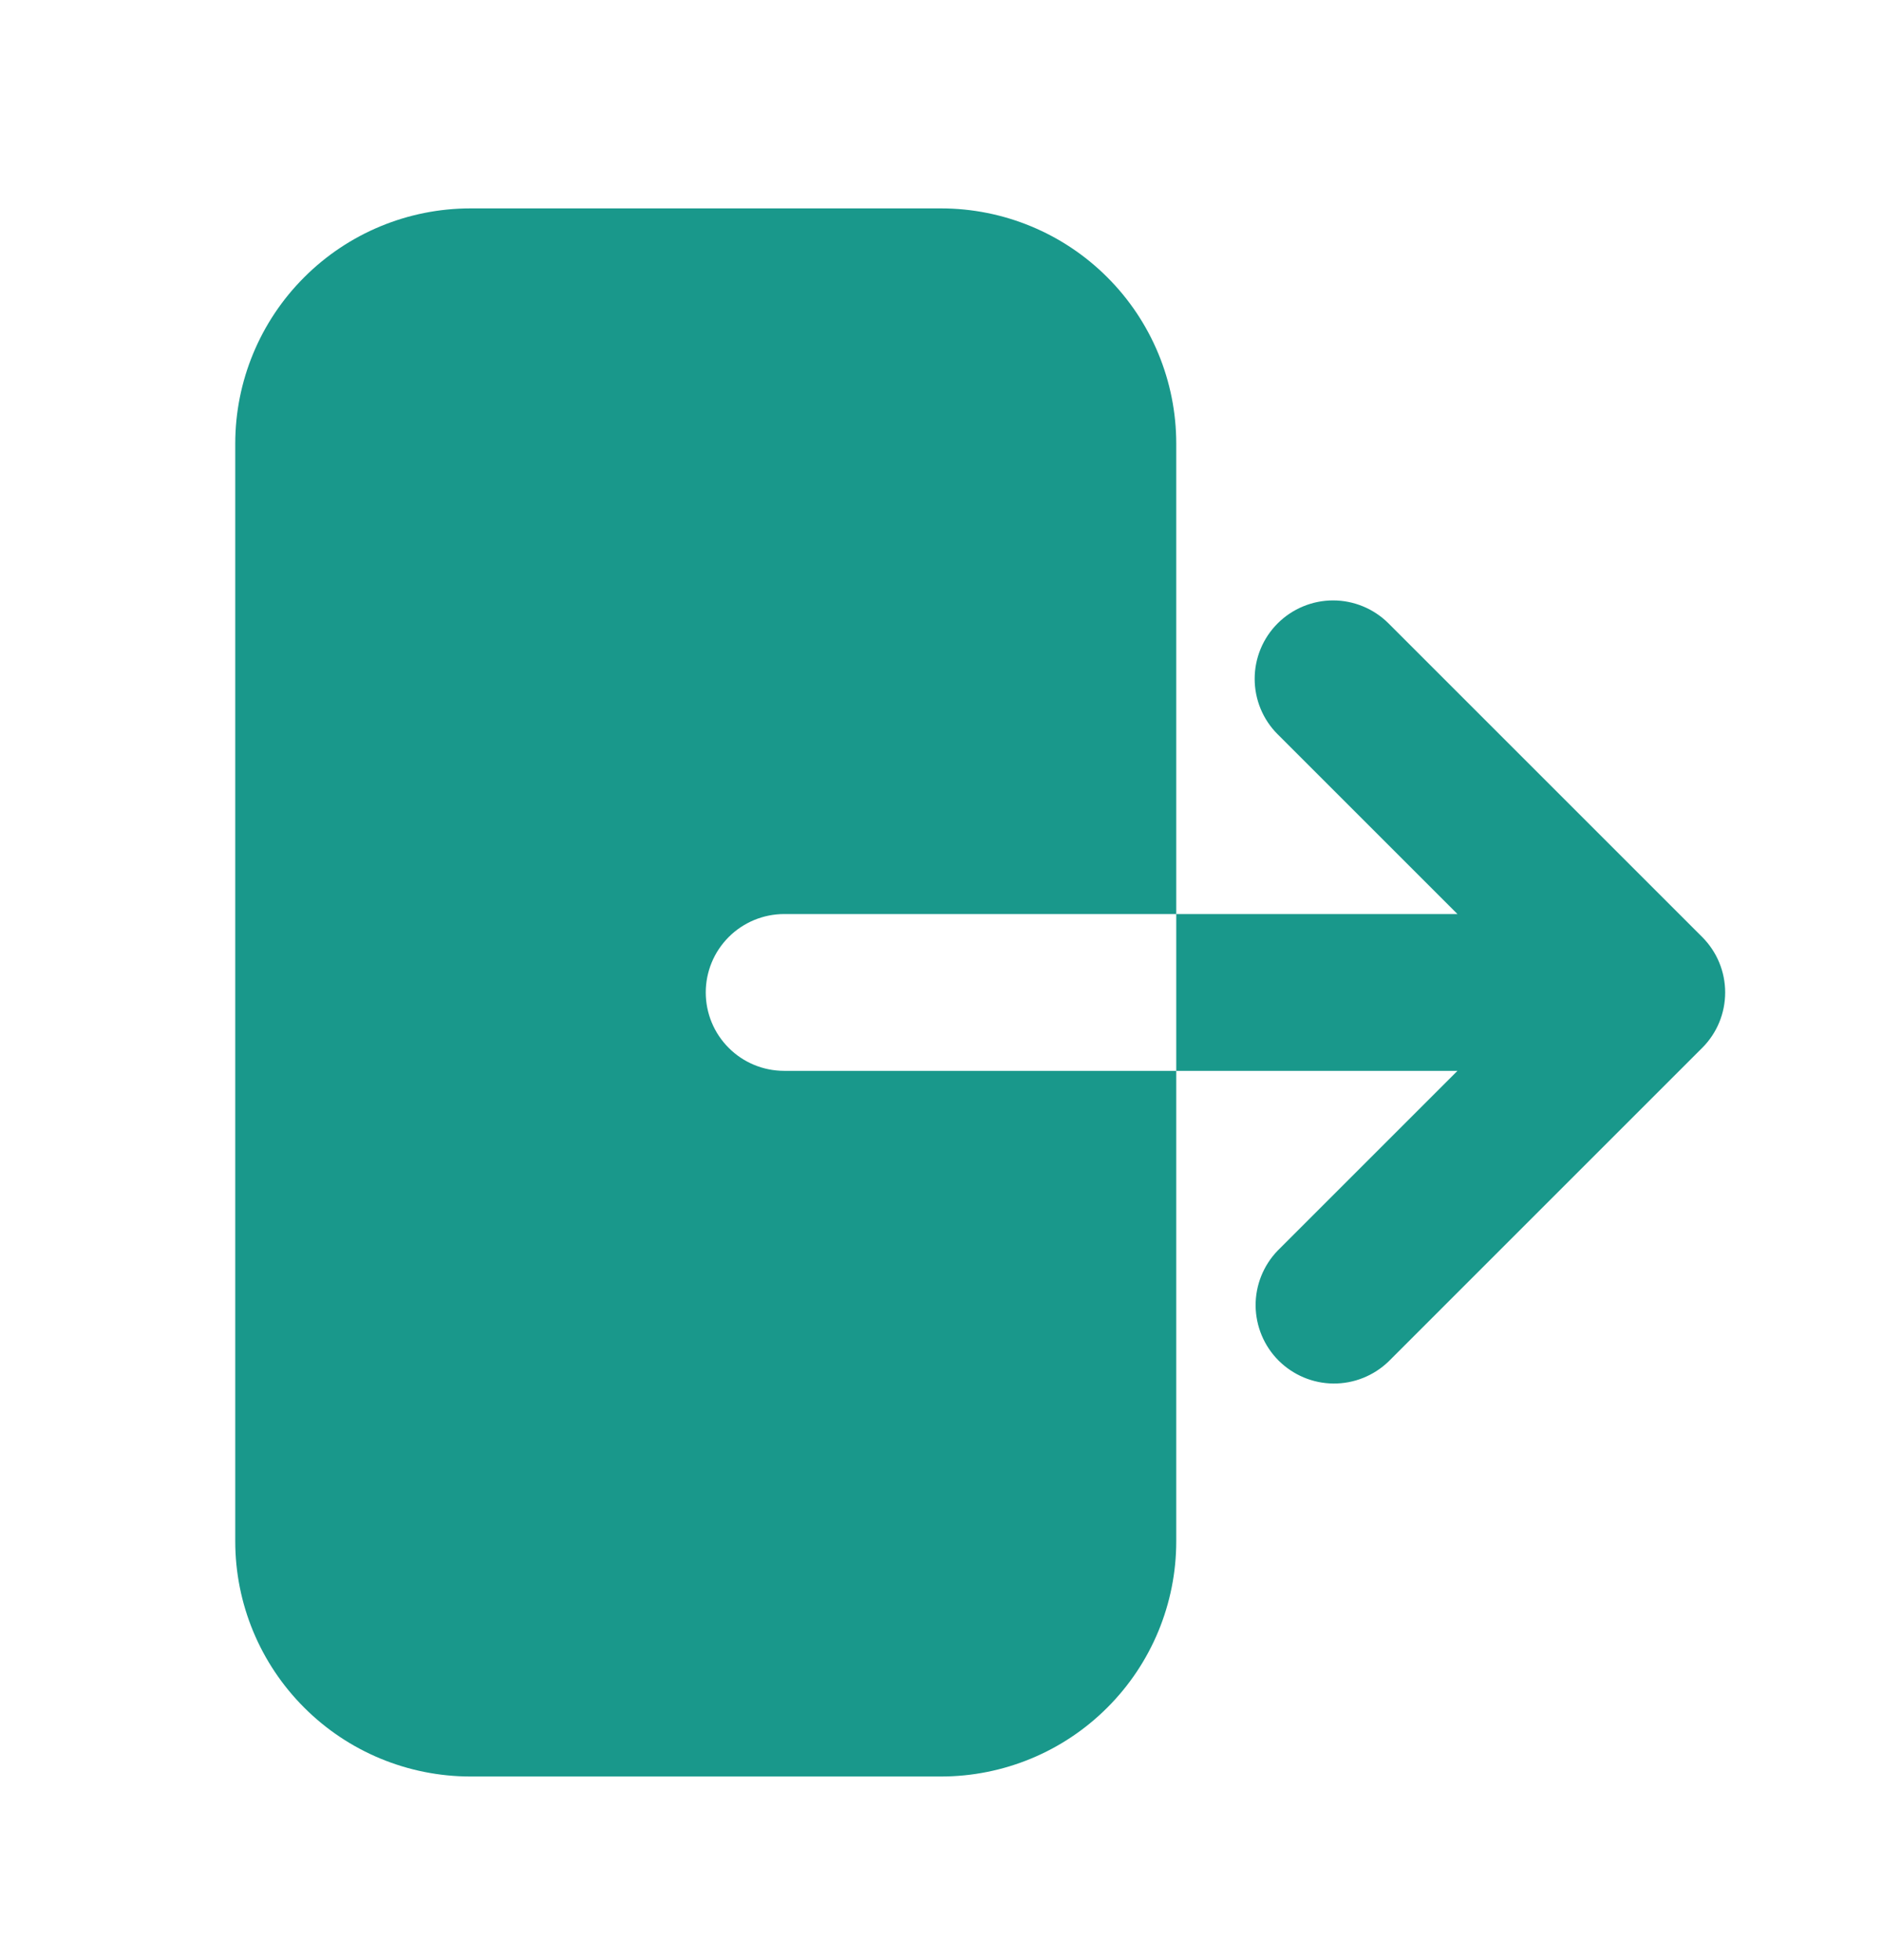 <svg width="24" height="25" viewBox="0 0 24 25" fill="none" xmlns="http://www.w3.org/2000/svg">
<path fill-rule="evenodd" clip-rule="evenodd" d="M6 2.658C5.204 2.658 4.441 2.974 3.879 3.537C3.316 4.099 3 4.863 3 5.658V19.658C3 20.454 3.316 21.217 3.879 21.779C4.441 22.342 5.204 22.658 6 22.658H12C12.796 22.658 13.559 22.342 14.121 21.779C14.684 21.217 15 20.454 15 19.658V5.658C15 4.863 14.684 4.099 14.121 3.537C13.559 2.974 12.796 2.658 12 2.658H6ZM16.293 7.951C16.48 7.764 16.735 7.658 17 7.658C17.265 7.658 17.52 7.764 17.707 7.951L21.707 11.951C21.895 12.139 22 12.393 22 12.658C22 12.923 21.895 13.178 21.707 13.365L17.707 17.365C17.518 17.547 17.266 17.648 17.004 17.646C16.741 17.644 16.491 17.538 16.305 17.353C16.12 17.168 16.015 16.917 16.012 16.655C16.01 16.392 16.111 16.14 16.293 15.951L18.586 13.658H10C9.735 13.658 9.48 13.553 9.293 13.365C9.105 13.178 9 12.923 9 12.658C9 12.393 9.105 12.139 9.293 11.951C9.48 11.764 9.735 11.658 10 11.658H18.586L16.293 9.365C16.105 9.178 16 8.923 16 8.658C16 8.393 16.105 8.139 16.293 7.951Z" fill="#19988B"/>
</svg>
